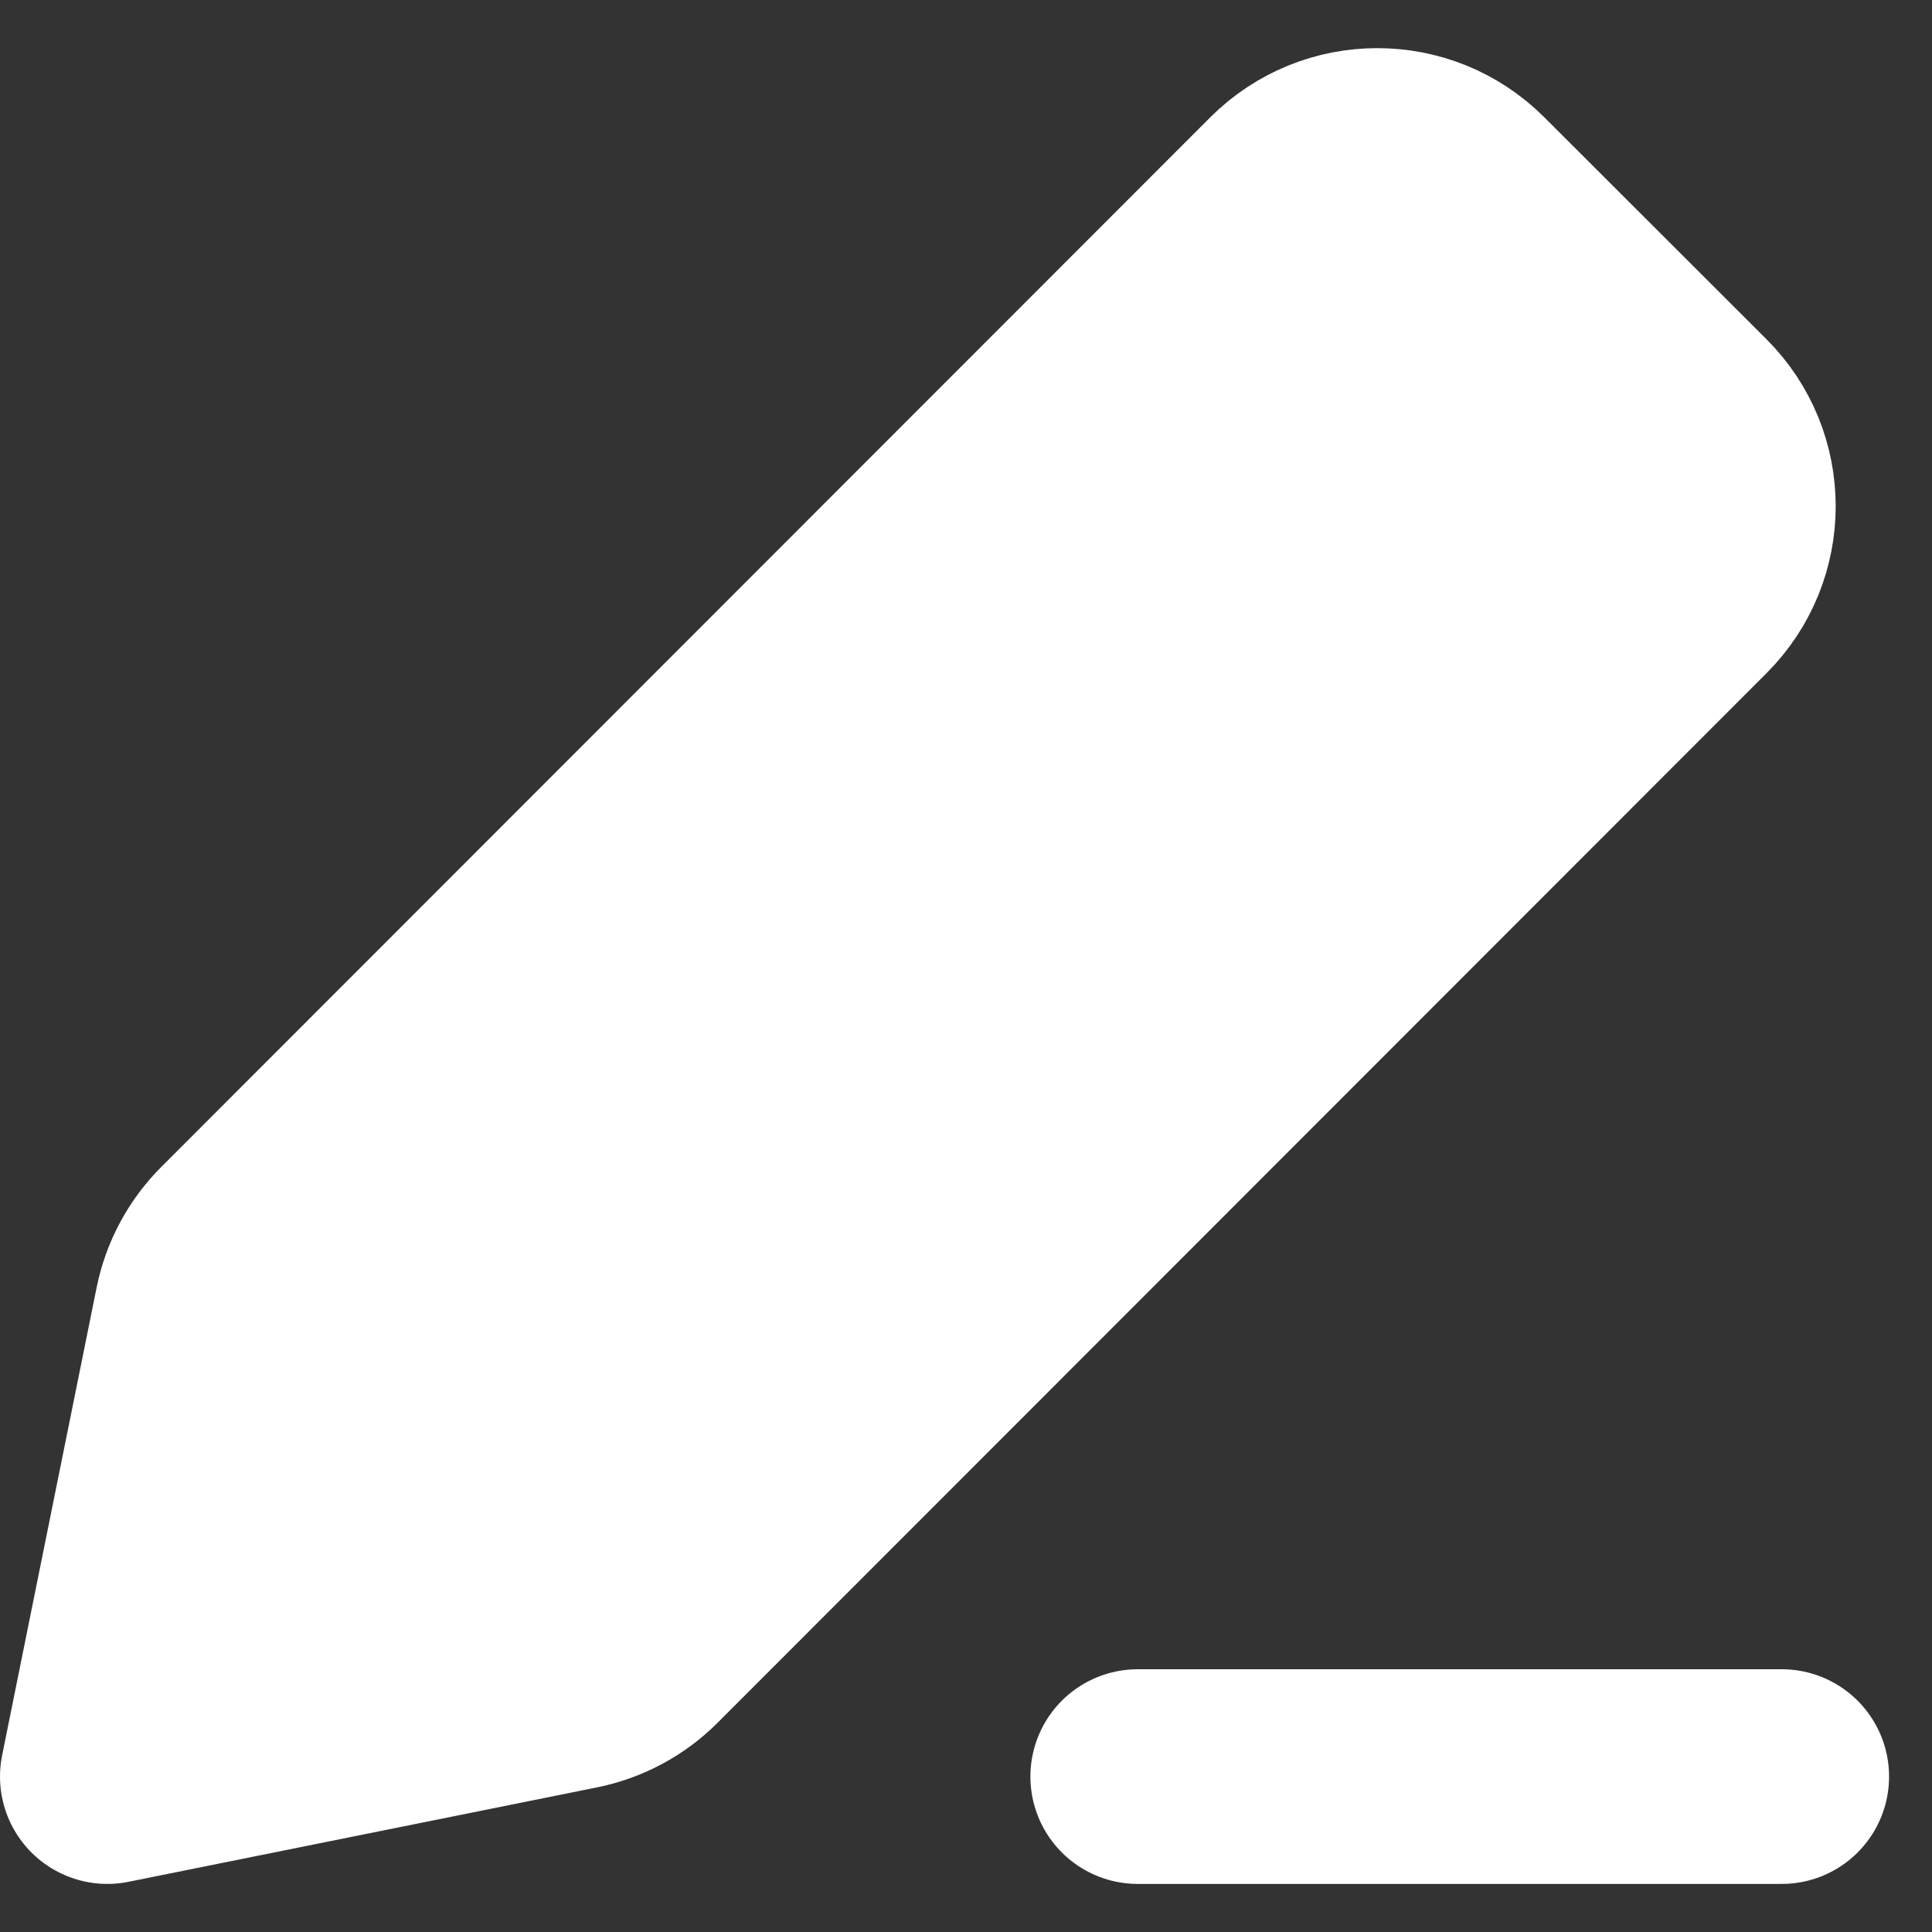 <svg width="18" height="18" viewBox="0 0 18 18" fill="none" xmlns="http://www.w3.org/2000/svg">
<rect x="0" y="0" width="18" height="18" fill="#333333" stroke="none"/>
<path fill-rule="evenodd" clip-rule="evenodd" d="M11.983 1.8C12.452 1.332 13.211 1.331 13.68 1.799L15.751 3.868C16.22 4.336 16.22 5.096 15.751 5.565L5.978 15.344C5.811 15.511 5.598 15.625 5.366 15.672L1 16.552L1.881 12.191C1.928 11.96 2.042 11.747 2.209 11.58L11.983 1.8Z" fill="white"/>
<path d="M10.6 16.552H16.6M1 16.552L5.366 15.672C5.598 15.625 5.811 15.511 5.978 15.344L15.751 5.565C16.22 5.096 16.22 4.336 15.751 3.868L13.68 1.799C13.211 1.331 12.452 1.332 11.983 1.8L2.209 11.58C2.042 11.747 1.928 11.96 1.881 12.191L1 16.552Z" stroke="white" stroke-width="2" stroke-linecap="round" stroke-linejoin="round"/>
</svg>
